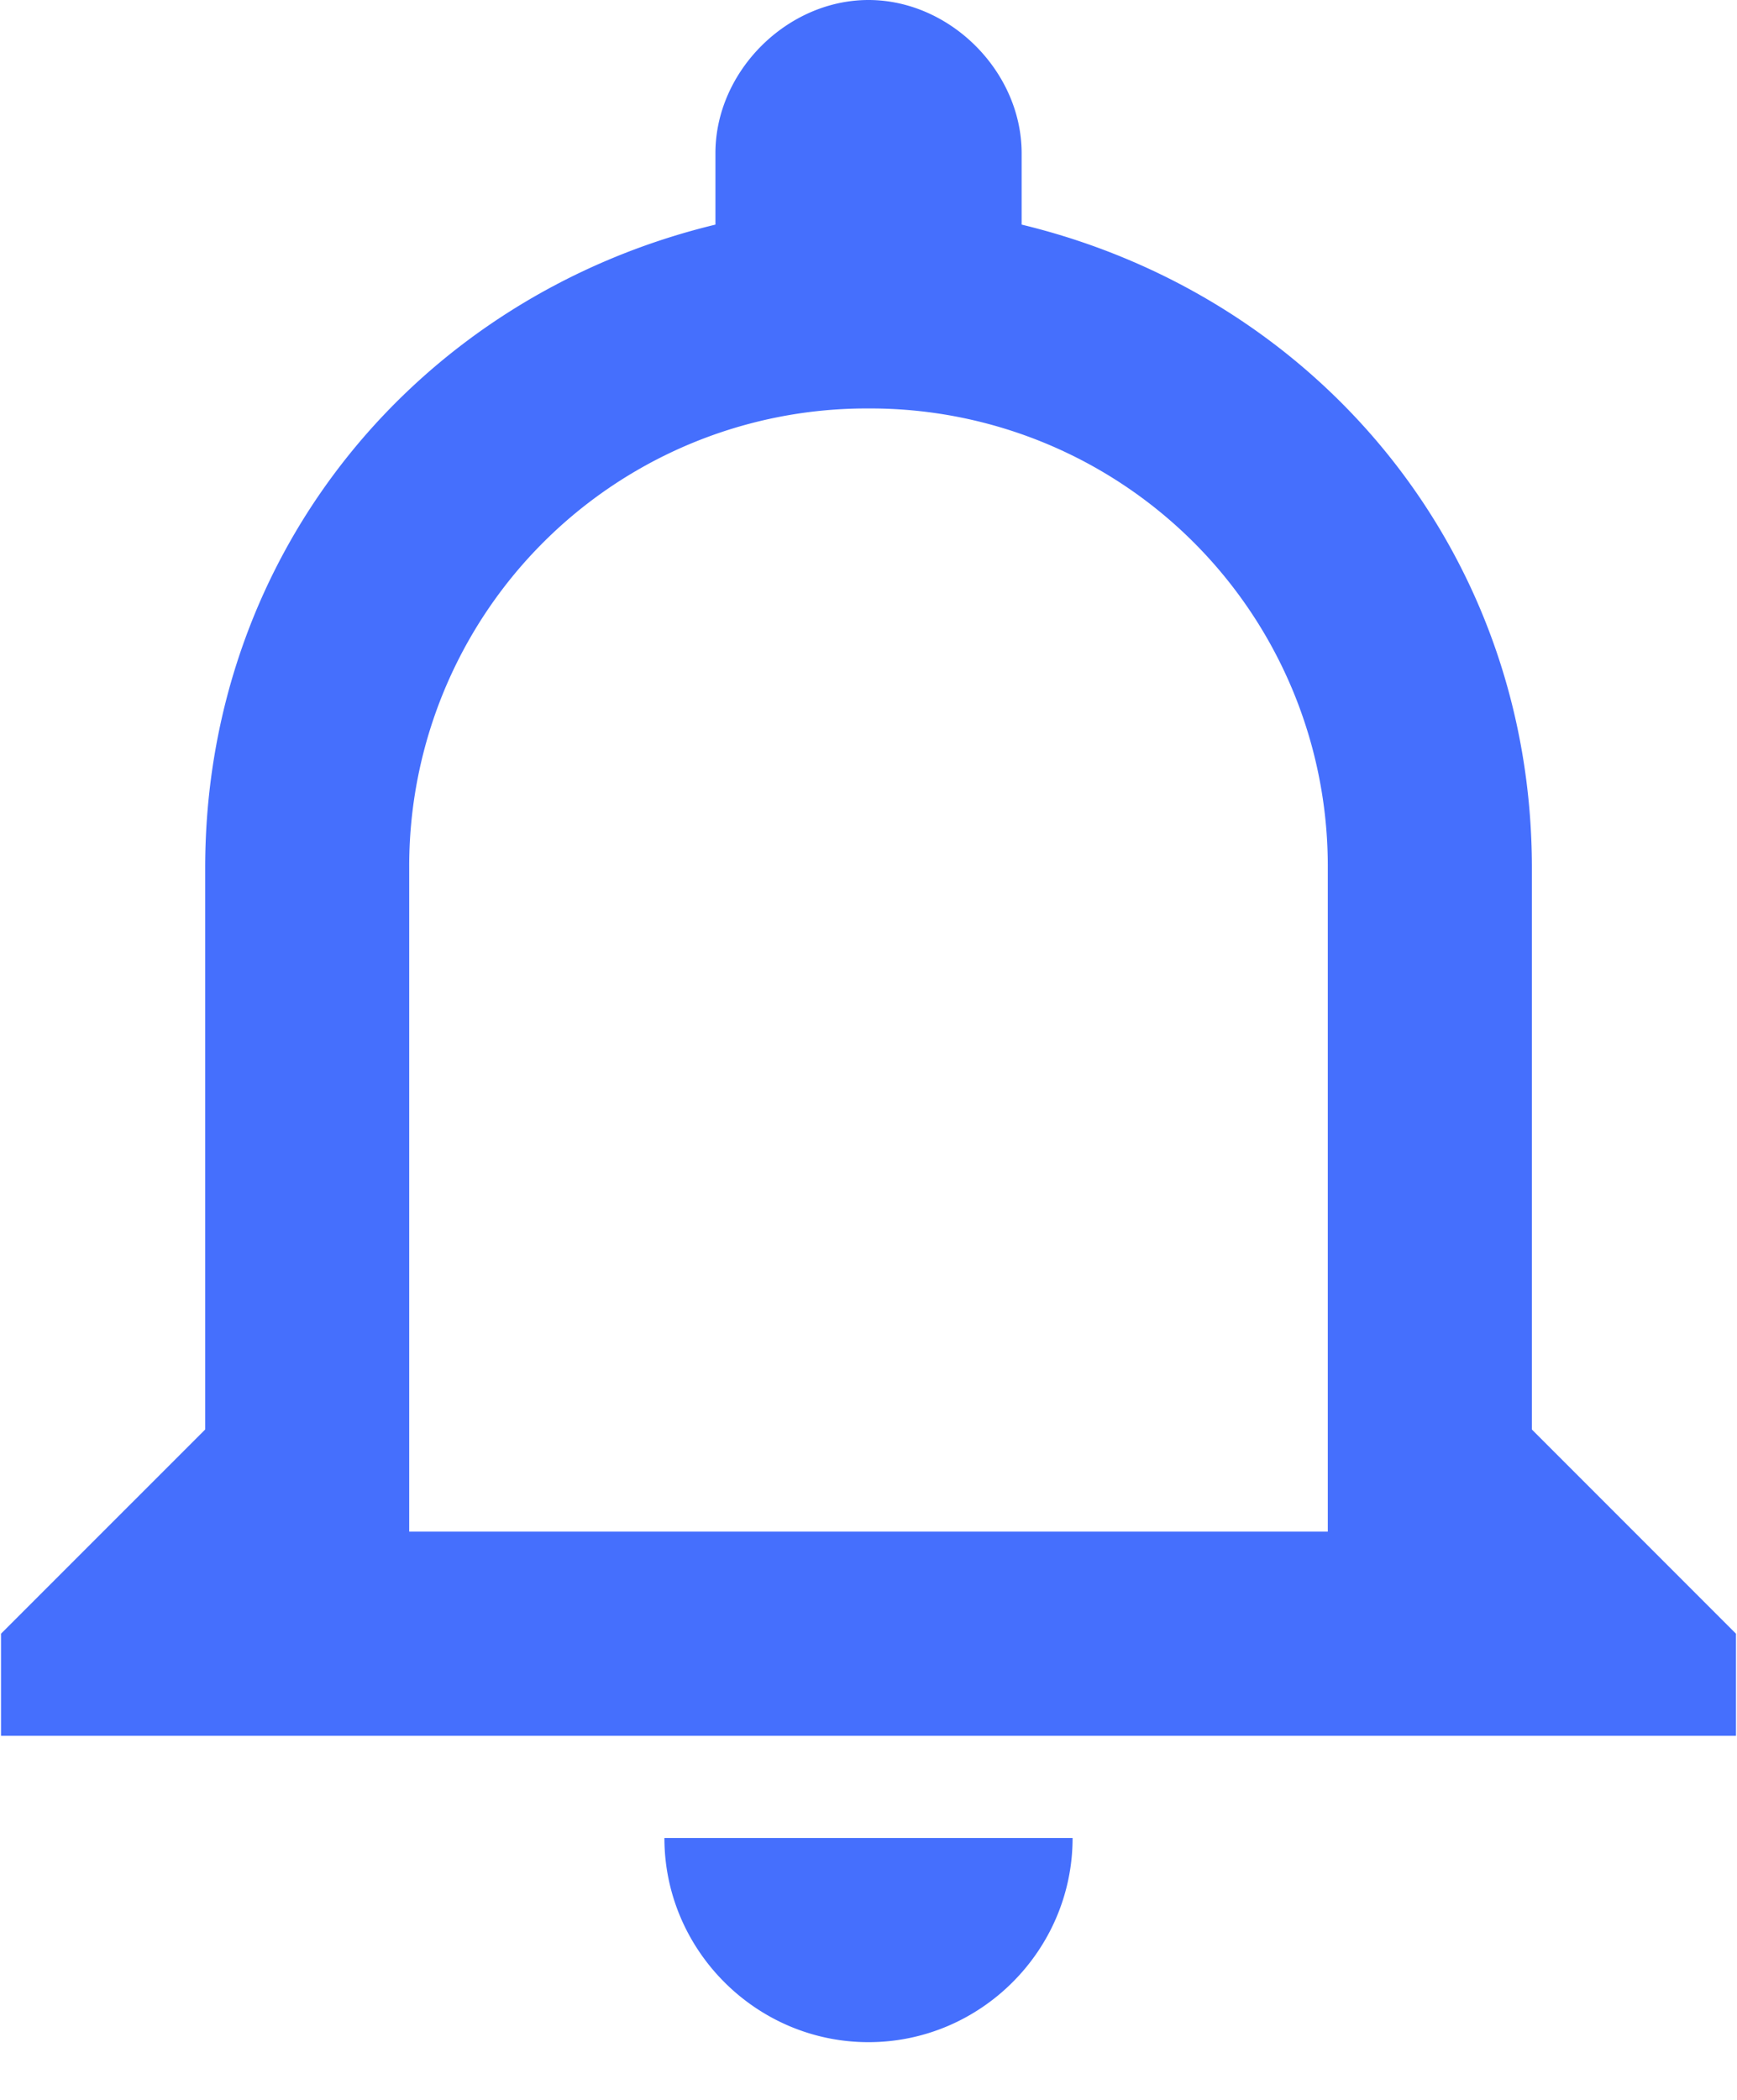<svg xmlns="http://www.w3.org/2000/svg" width="24" height="29" viewBox="0 0 24 29">
    <path fill="#456FFD" fill-rule="evenodd" d="M12 28.203c1.551 0 2.82-1.27 2.82-2.82H9.18c0 1.55 1.269 2.82 2.82 2.82zm9.166-8.461v-7.756c0-4.371-2.961-7.897-7.05-8.884v-.987C14.115.987 13.127 0 12 0c-1.128 0-2.115.987-2.115 2.115v.987c-4.09.987-7.05 4.513-7.05 8.884v7.756l-2.821 2.82v1.41h23.972v-1.41l-2.82-2.82zm-2.82 1.41H5.654v-9.166A6.32 6.32 0 0 1 12 5.641a6.32 6.32 0 0 1 6.346 6.345v9.166z"/>
</svg>
